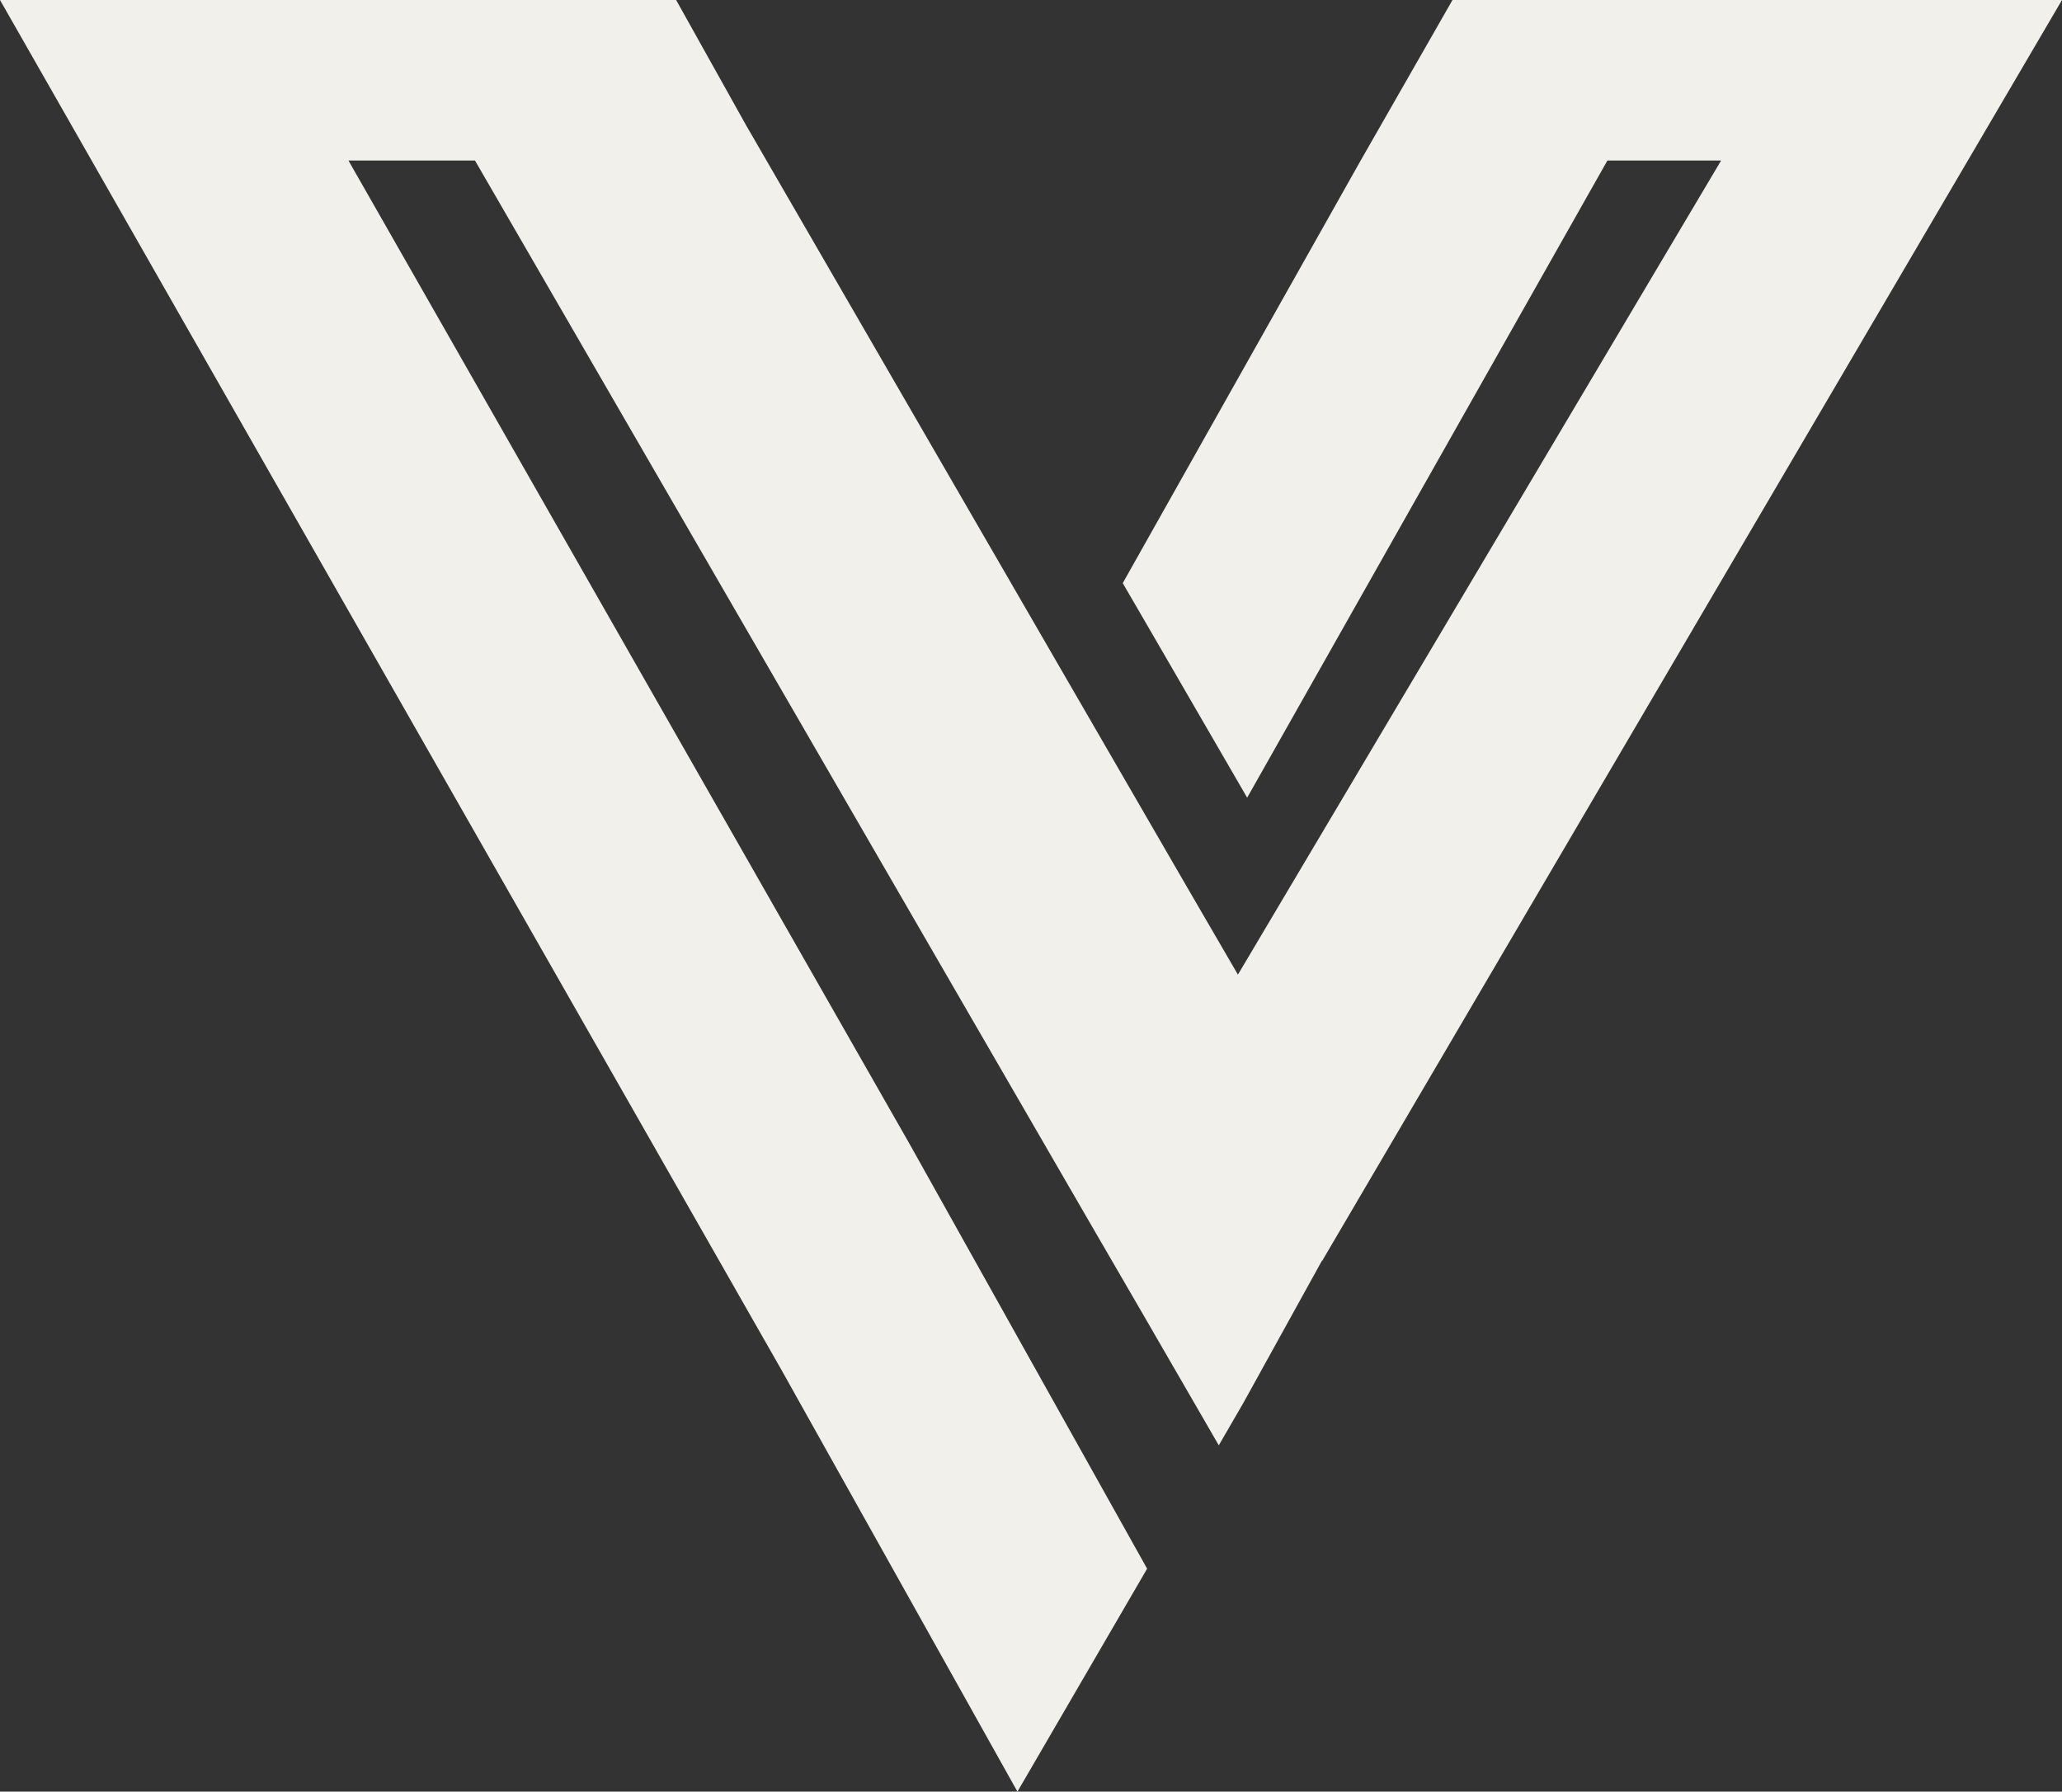 <svg xmlns="http://www.w3.org/2000/svg" viewBox="0 0 98.11 85.26">
  <rect x="0" y="0" width="98.11" height="85.26" fill="#333333" stroke="none"/>
  <defs>
    <style>
      .cls-1 {
        fill: #f1f0ea;
      }
    </style>
  </defs>
  <title>logo</title>
  <g id="图层_2" data-name="图层 2">
    <g id="图层_1-2" data-name="图层 1">
      <g id="_编组_" data-name="&lt;编组&gt;">
        <polygon id="_路径_" data-name="&lt;路径&gt;" class="cls-1" points="54.58 74.65 43.29 54.46 16.58 7.64 22.6 7.64 46.15 48.33 52.06 58.54 54.37 62.52 57.99 68.78 59.16 66.76 62.9 59.99 62.91 60 67.71 51.82 93.63 7.64 98.11 0 86.36 0 80.85 0 69.11 0 64.74 7.64 53.42 27.75 54.6 29.78 59.34 37.96 76.48 7.64 81.89 7.64 58.9 46.38 56.43 42.13 50.52 31.92 35.51 5.98 32.17 0 17.2 0 12.22 0 10.61 0 0 0 4.36 7.64 37.17 65.17 48.41 85.26 54.58 74.65"/>
      </g>
    </g>
  </g>
</svg>
